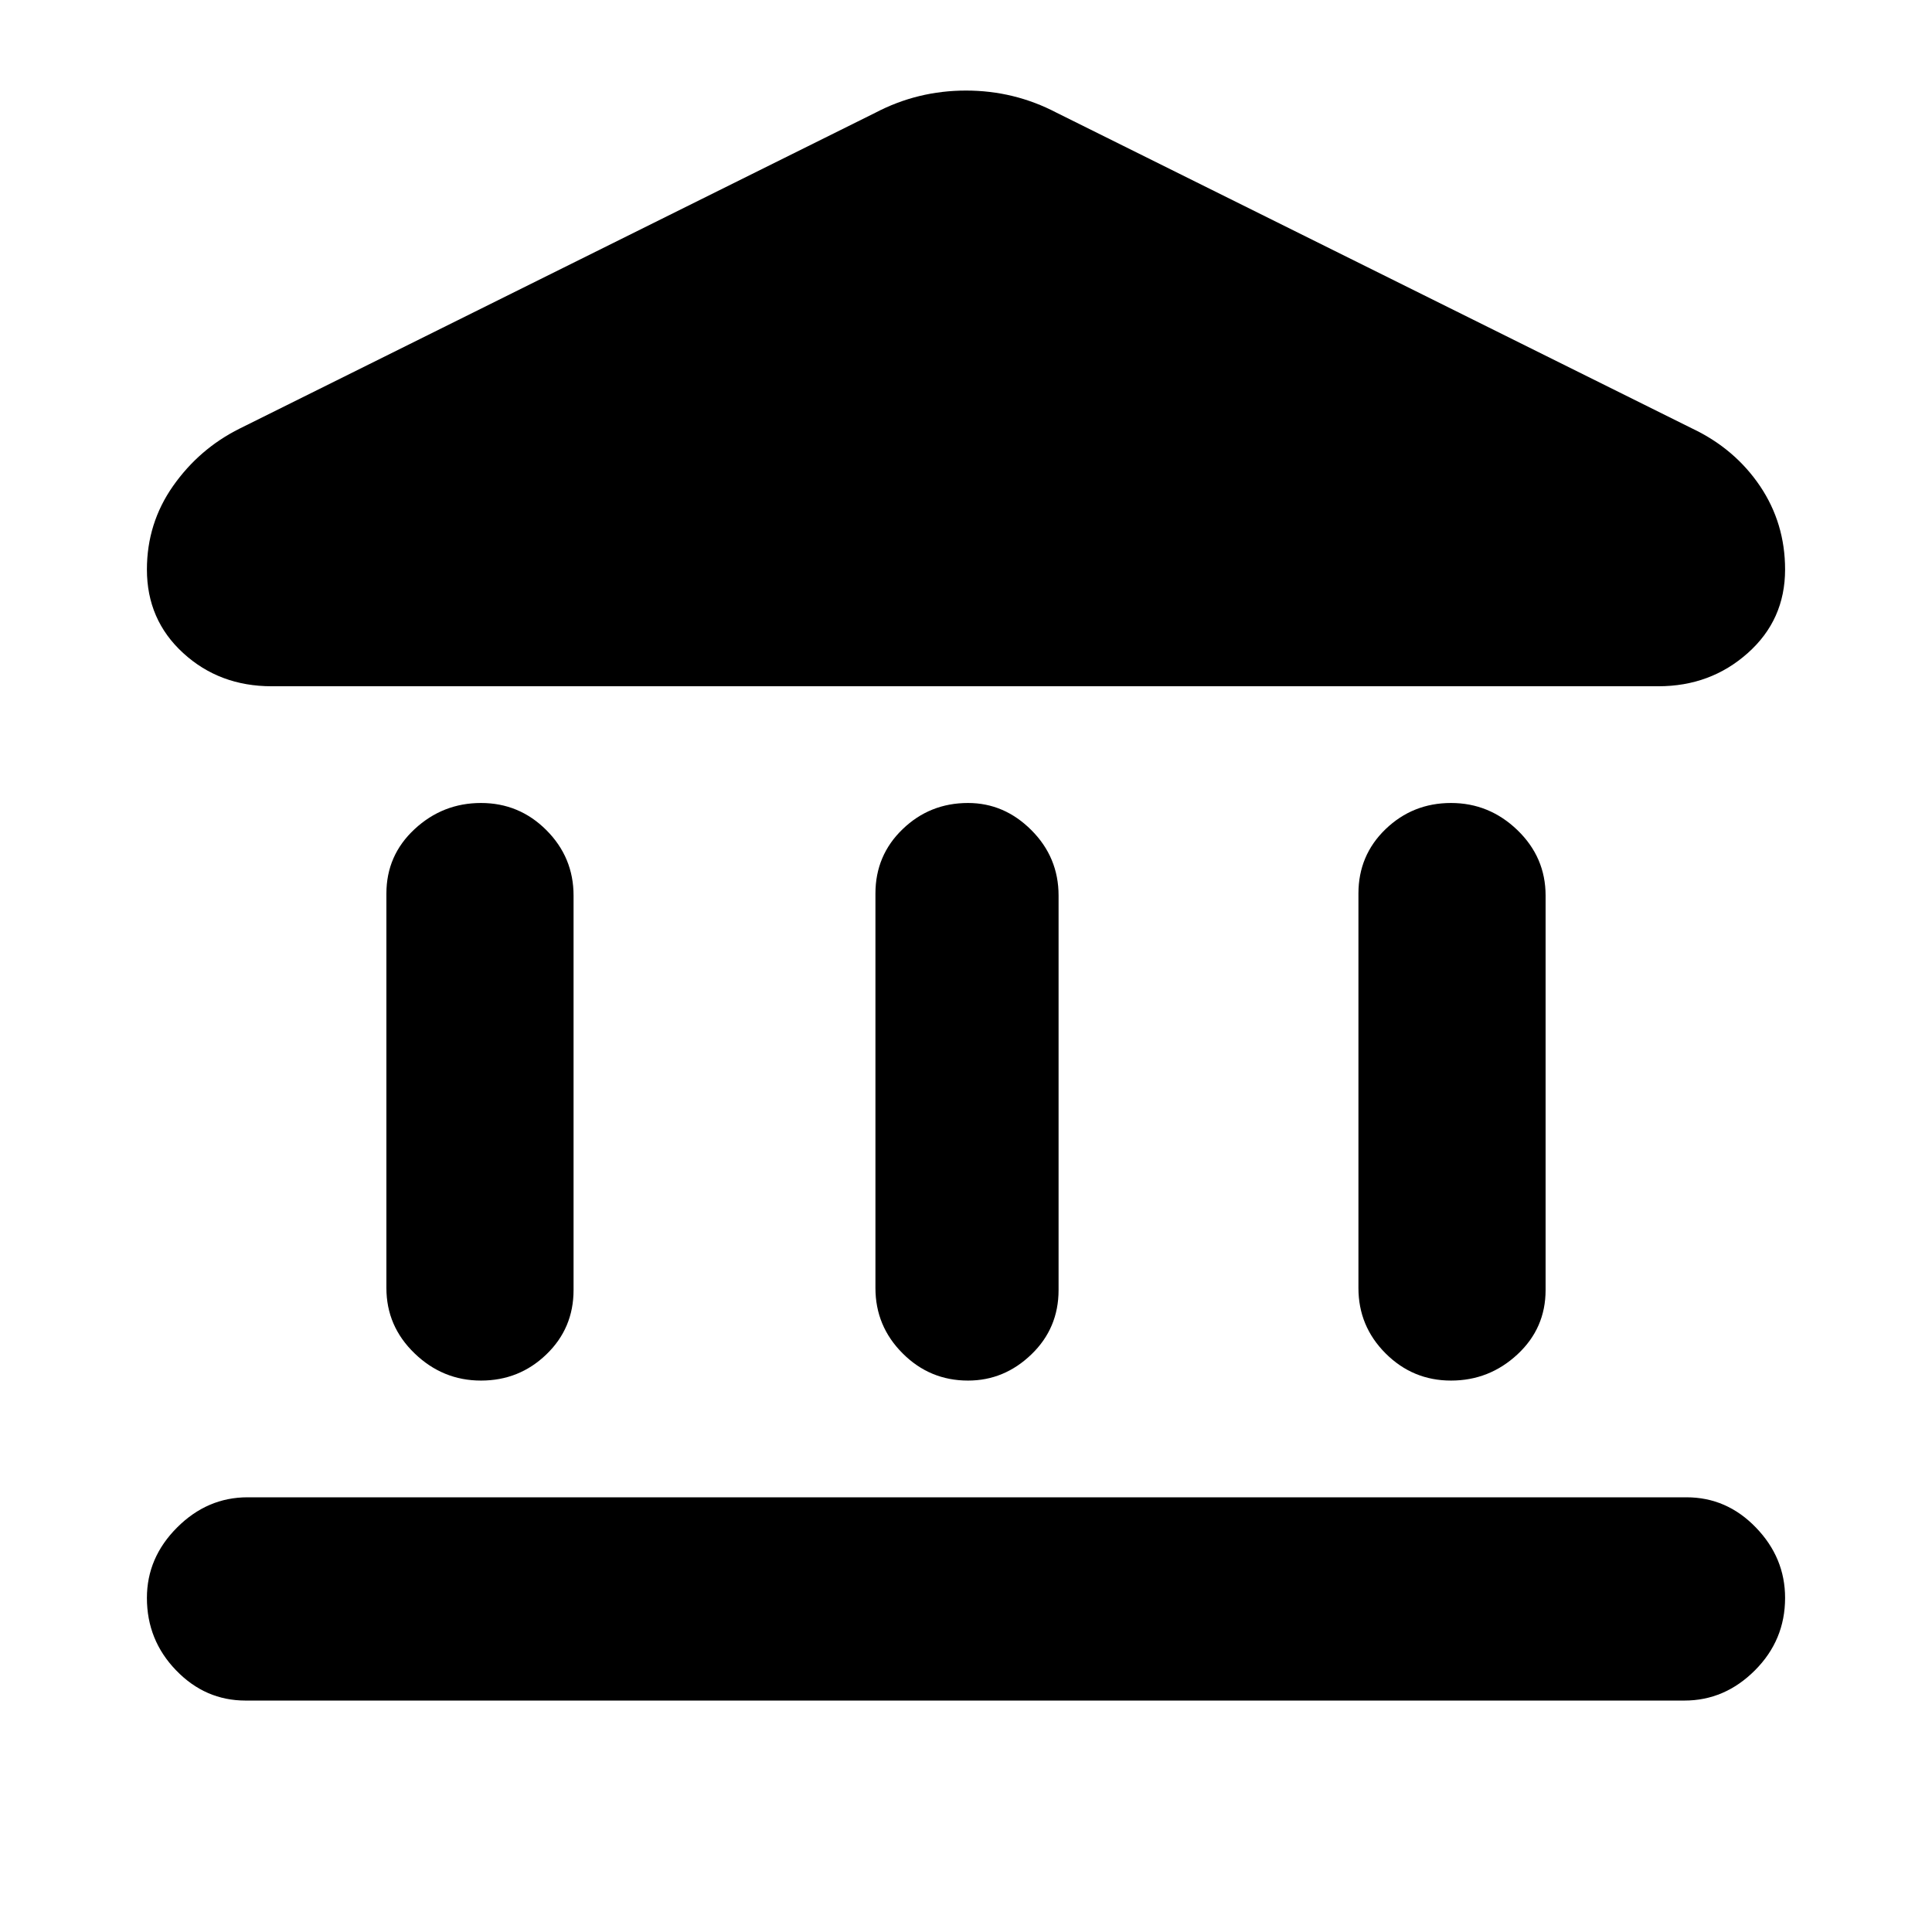 <svg xmlns="http://www.w3.org/2000/svg" height="24" width="24"><path d="M5.975 17.15q-.475 0-.825-.338-.35-.337-.35-.812v-4.9q0-.475.35-.8.35-.325.825-.325t.812.337q.338.338.338.813v4.9q0 .475-.338.8-.337.325-.812.325Zm6.05 0q-.475 0-.812-.338-.338-.337-.338-.812v-4.9q0-.475.338-.8.337-.325.812-.325.45 0 .787.337.338.338.338.813v4.9q0 .475-.338.8-.337.325-.787.325ZM3.05 21.125q-.5 0-.862-.375-.363-.375-.363-.9 0-.5.375-.875t.875-.375H20.95q.5 0 .862.375.363.375.363.875 0 .525-.375.9t-.875.375Zm14.975-3.975q-.475 0-.813-.338-.337-.337-.337-.812v-4.9q0-.475.337-.8.338-.325.813-.325.475 0 .825.337.35.338.35.813v4.9q0 .475-.35.8-.35.325-.825.325Zm-4.9-15.75 7.9 3.925q.525.25.838.712.312.463.312 1.038 0 .625-.463 1.037-.462.413-1.112.413H3.375q-.65 0-1.1-.413-.45-.412-.45-1.037 0-.575.325-1.038.325-.462.825-.712l7.9-3.925Q11.4 1.125 12 1.125t1.125.275Z"/></svg>